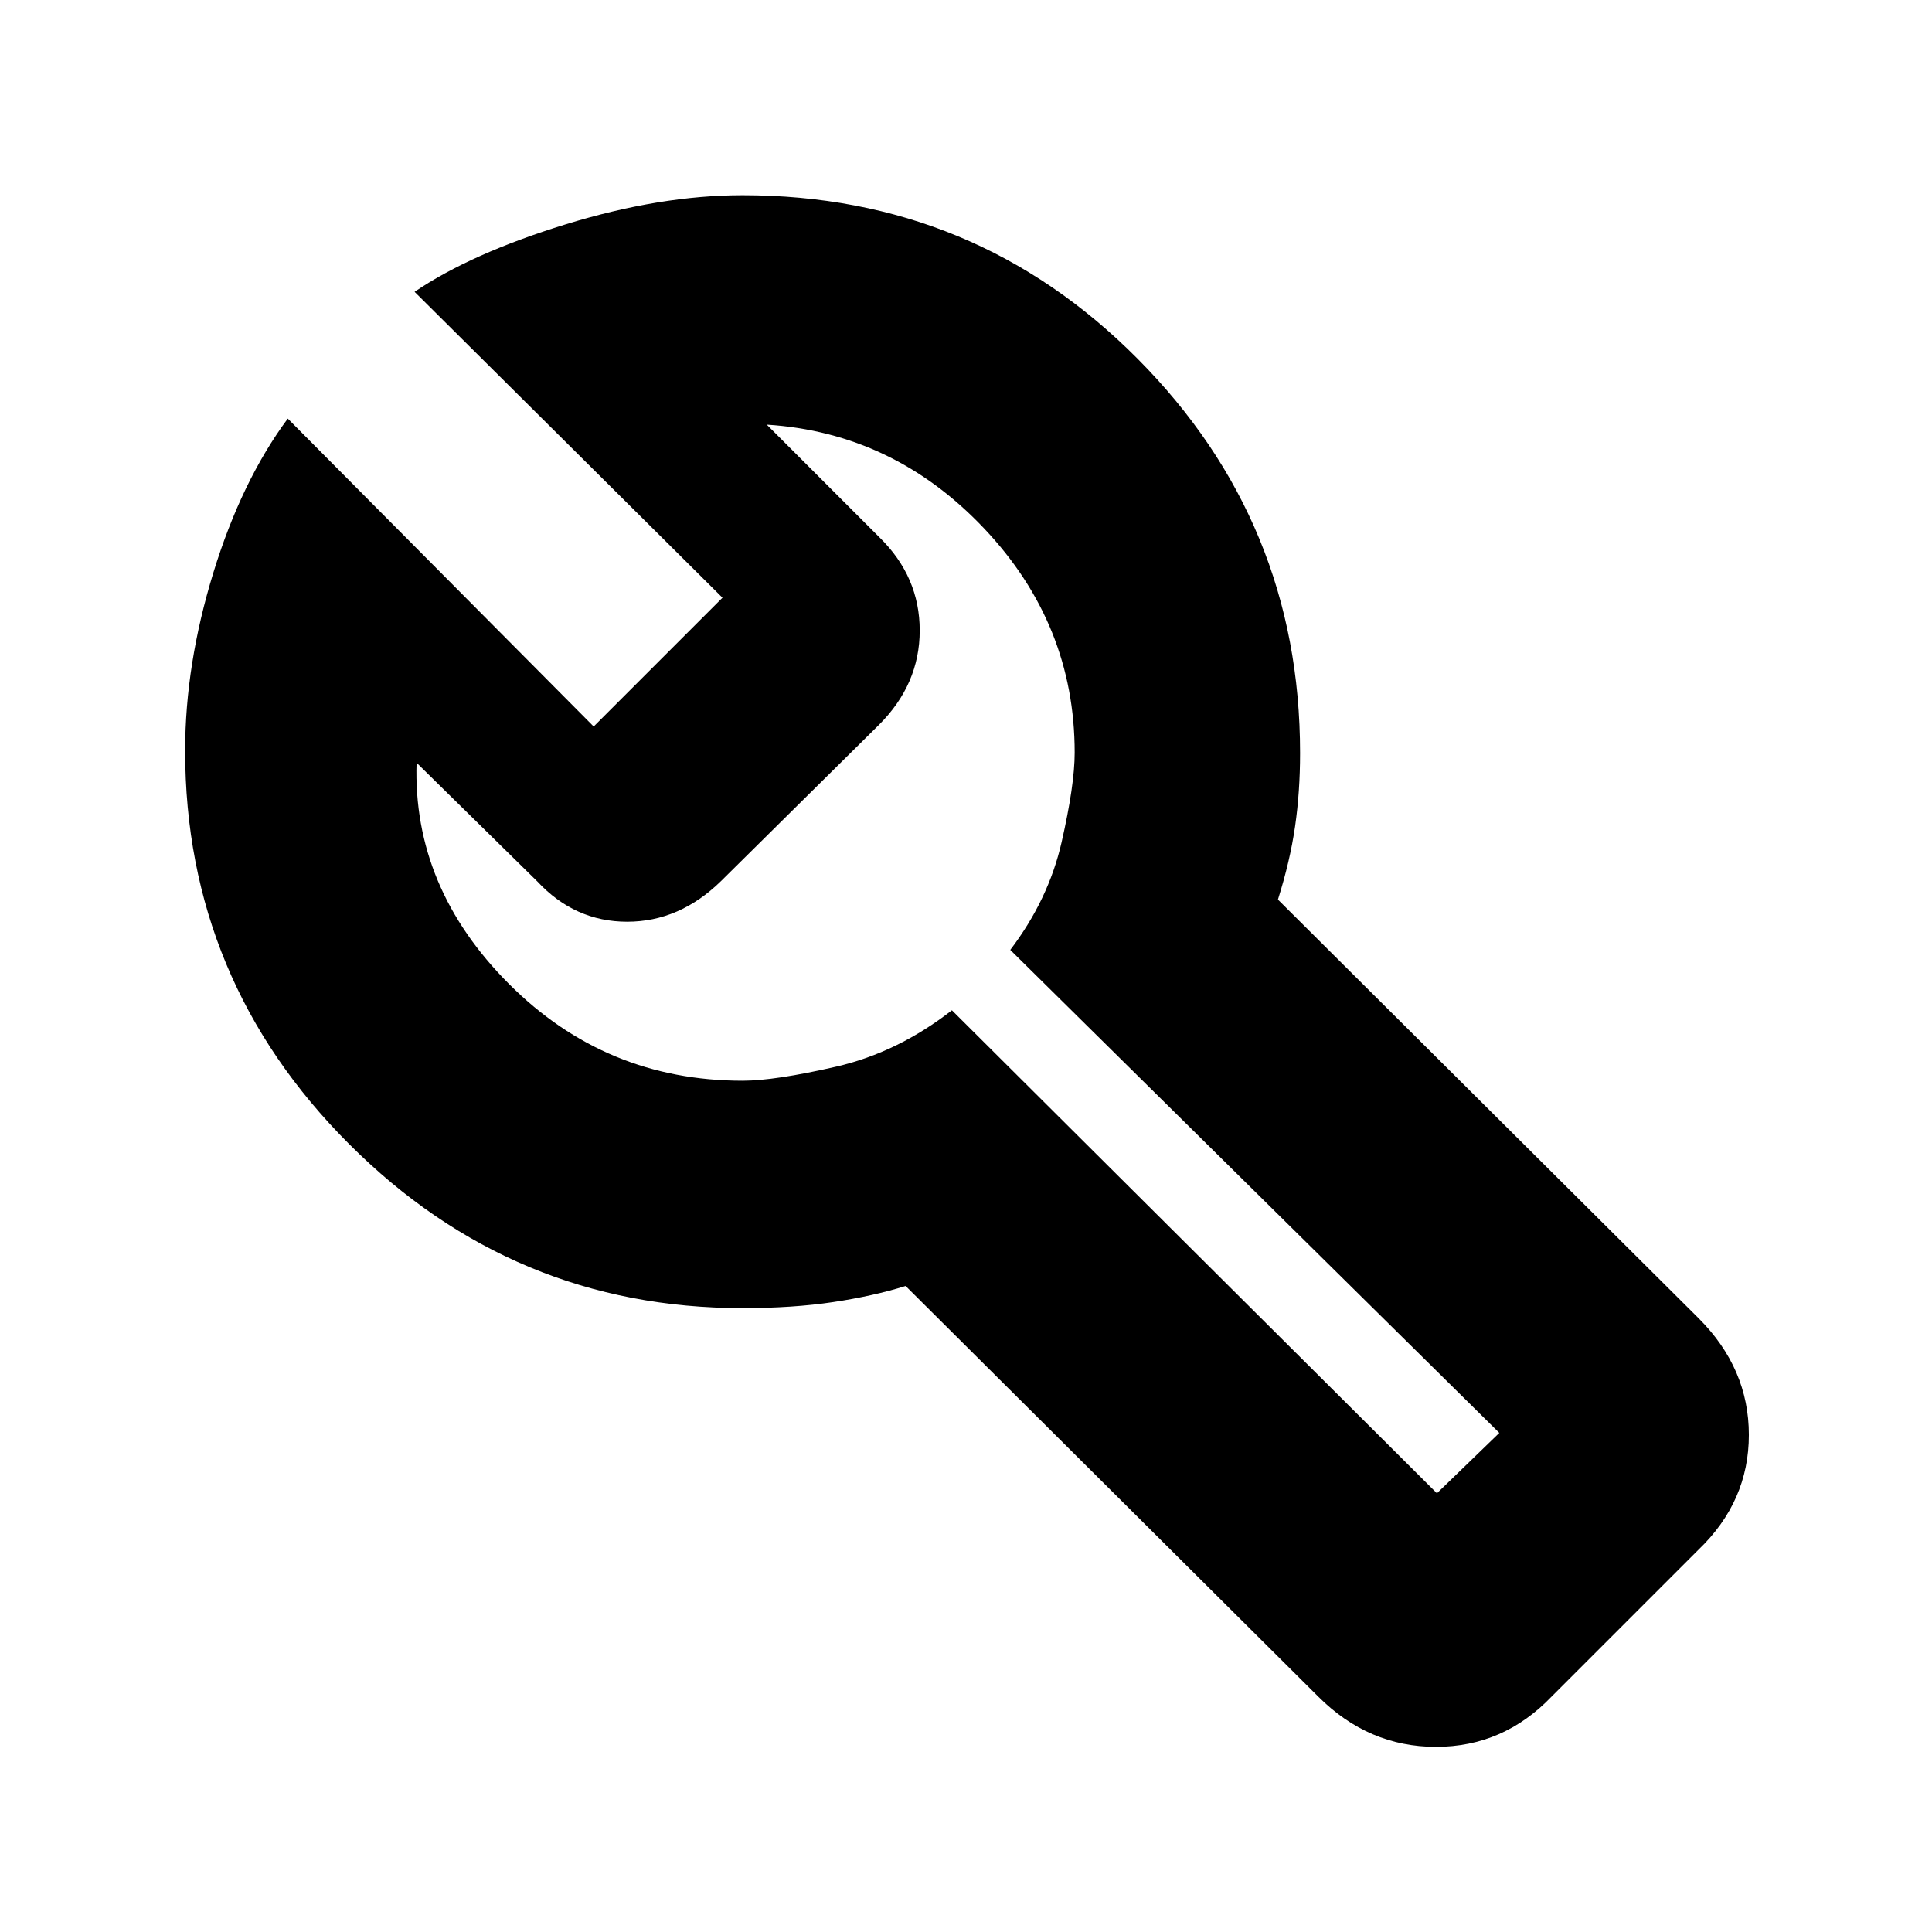 <svg xmlns="http://www.w3.org/2000/svg" height="20" viewBox="0 -960 960 960" width="20"><path d="M655-117 450-321q-16 5-36 8t-45 3q-114 0-195.5-81.5T92-587q0-42.78 14-88.39T143-752l152 153 64-64-153-152q28-19 75-33.5t88-14.5q115.5 0 196.25 81.25T646-585.81q0 19.29-2.5 36.55Q641-532 635-513l209 208q25 24.96 25 57.98Q869-214 844-190l-73 73q-23.96 25-57.48 25Q680-92 655-117Zm59-101 31-30-243-240q19-25 25.5-53.5T534-586q0-63.85-45-111.42Q444-745 381-749l56 56q20 19.55 20 46.27 0 26.73-20.29 46.94l-78.42 77.58Q337.64-502 311.64-502T267-522l-60-59q-2 62 46 110t116 48q16 0 46.5-7t57.5-28l241 240ZM477-483Z"/></svg>